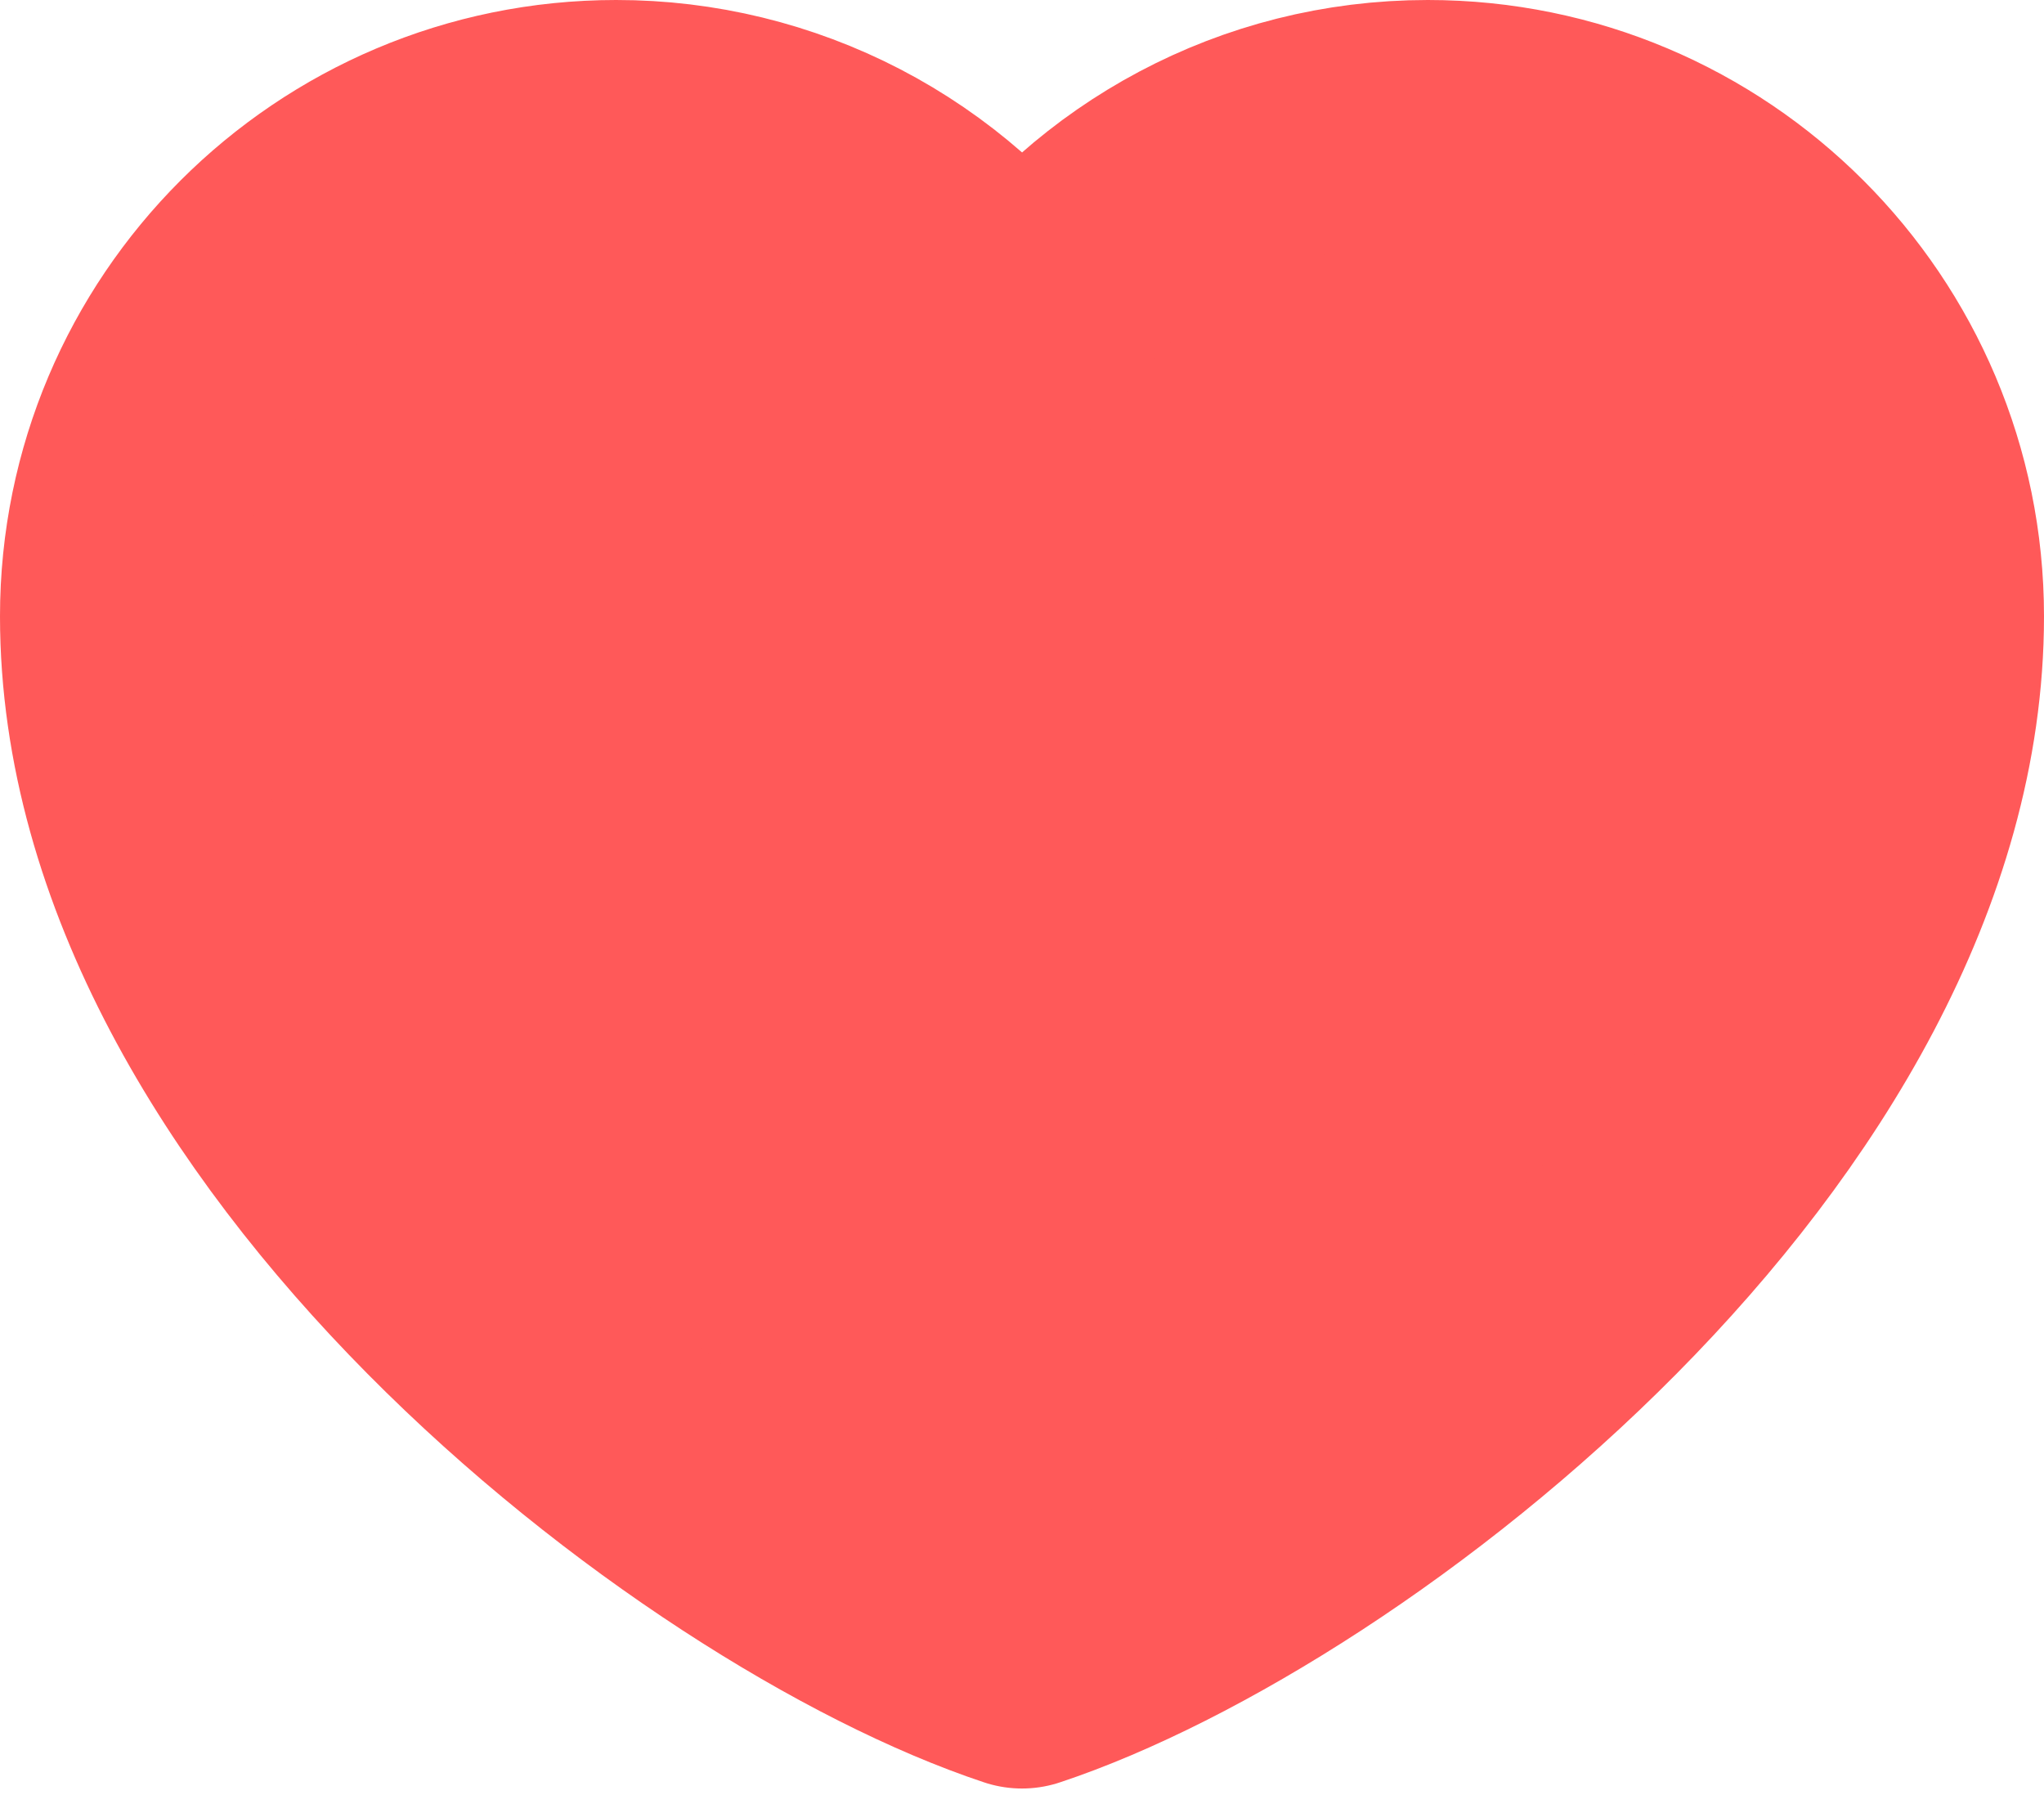 <svg width="34" height="30" viewBox="0 0 34 30" fill="none" xmlns="http://www.w3.org/2000/svg">
<path d="M10.25 2C5.694 2 2 5.694 2 10.25C2 18.5 11.75 26 17 27.744C22.25 26 32 18.5 32 10.25C32 5.694 28.306 2 23.75 2C20.96 2 18.492 3.385 17 5.505C16.239 4.422 15.229 3.538 14.054 2.927C12.879 2.317 11.574 1.999 10.25 2Z" fill="#FF5959" stroke="#FF5959" stroke-width="4" stroke-linecap="round" stroke-linejoin="round"/>
</svg>
